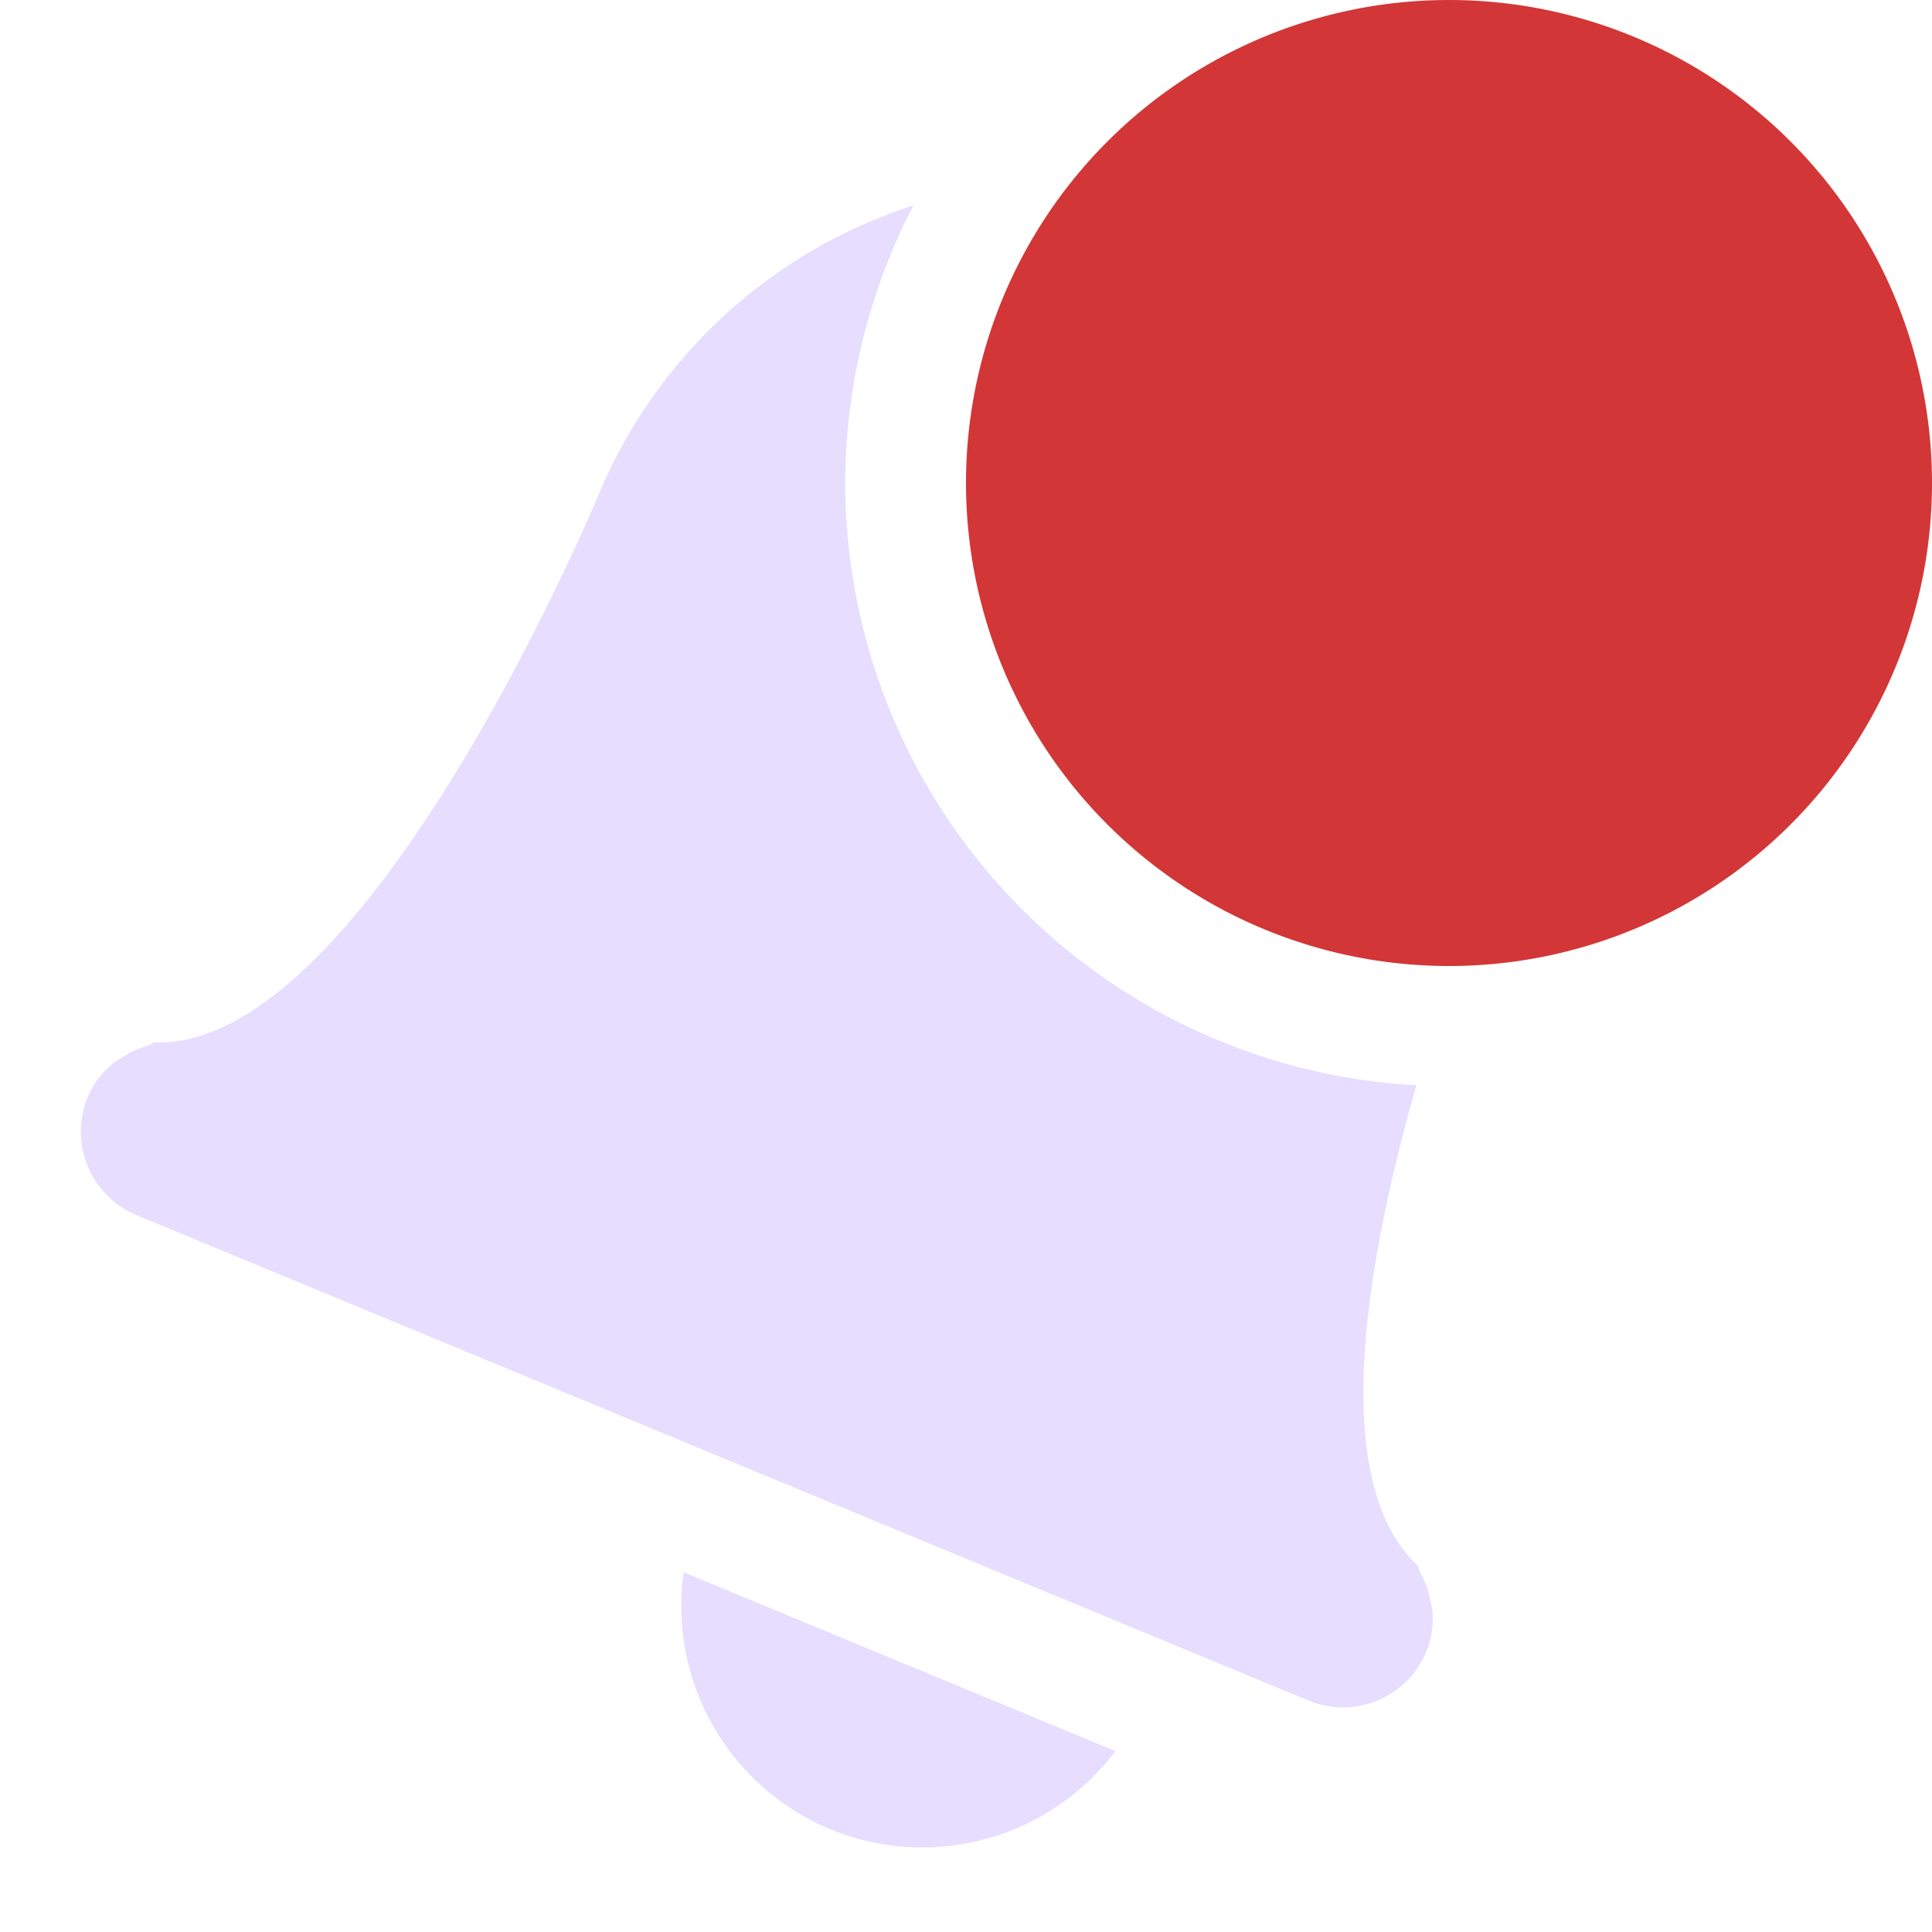 <svg xmlns="http://www.w3.org/2000/svg" width="16" height="16">
 <g transform="translate(-273 211)">
  <path fill="#E6DDFF" d="M280.565-209.299a4.229 4.229 0 0 0-2.598 2.373s-1.915 4.62-3.686 4.559c-.019.004-.033.02-.052.025a.721.721 0 0 0-.217.1c-.027.017-.054.03-.078.05a.736.736 0 0 0-.207.276.75.75 0 0 0 .406.98l9.701 4.018a.747.747 0 0 0 .979-.406.738.738 0 0 0 .049-.342c-.002-.032-.014-.059-.02-.09a.725.725 0 0 0-.082-.224c-.01-.017-.009-.039-.02-.055-.753-.703-.419-2.546-.01-3.977A5 5 0 0 1 280-207a5 5 0 0 1 .565-2.299zm-1.903 11.32a2 2 0 0 0 1.213 2.127 2 2 0 0 0 2.362-.646z" color="#bebebe" overflow="visible"/>
  <path fill="#d33636" class="error" d="M289-207a4 4 0 0 1-8 0 4 4 0 1 1 8 0z" color="#bebebe" overflow="visible"/>
 </g>
</svg>
